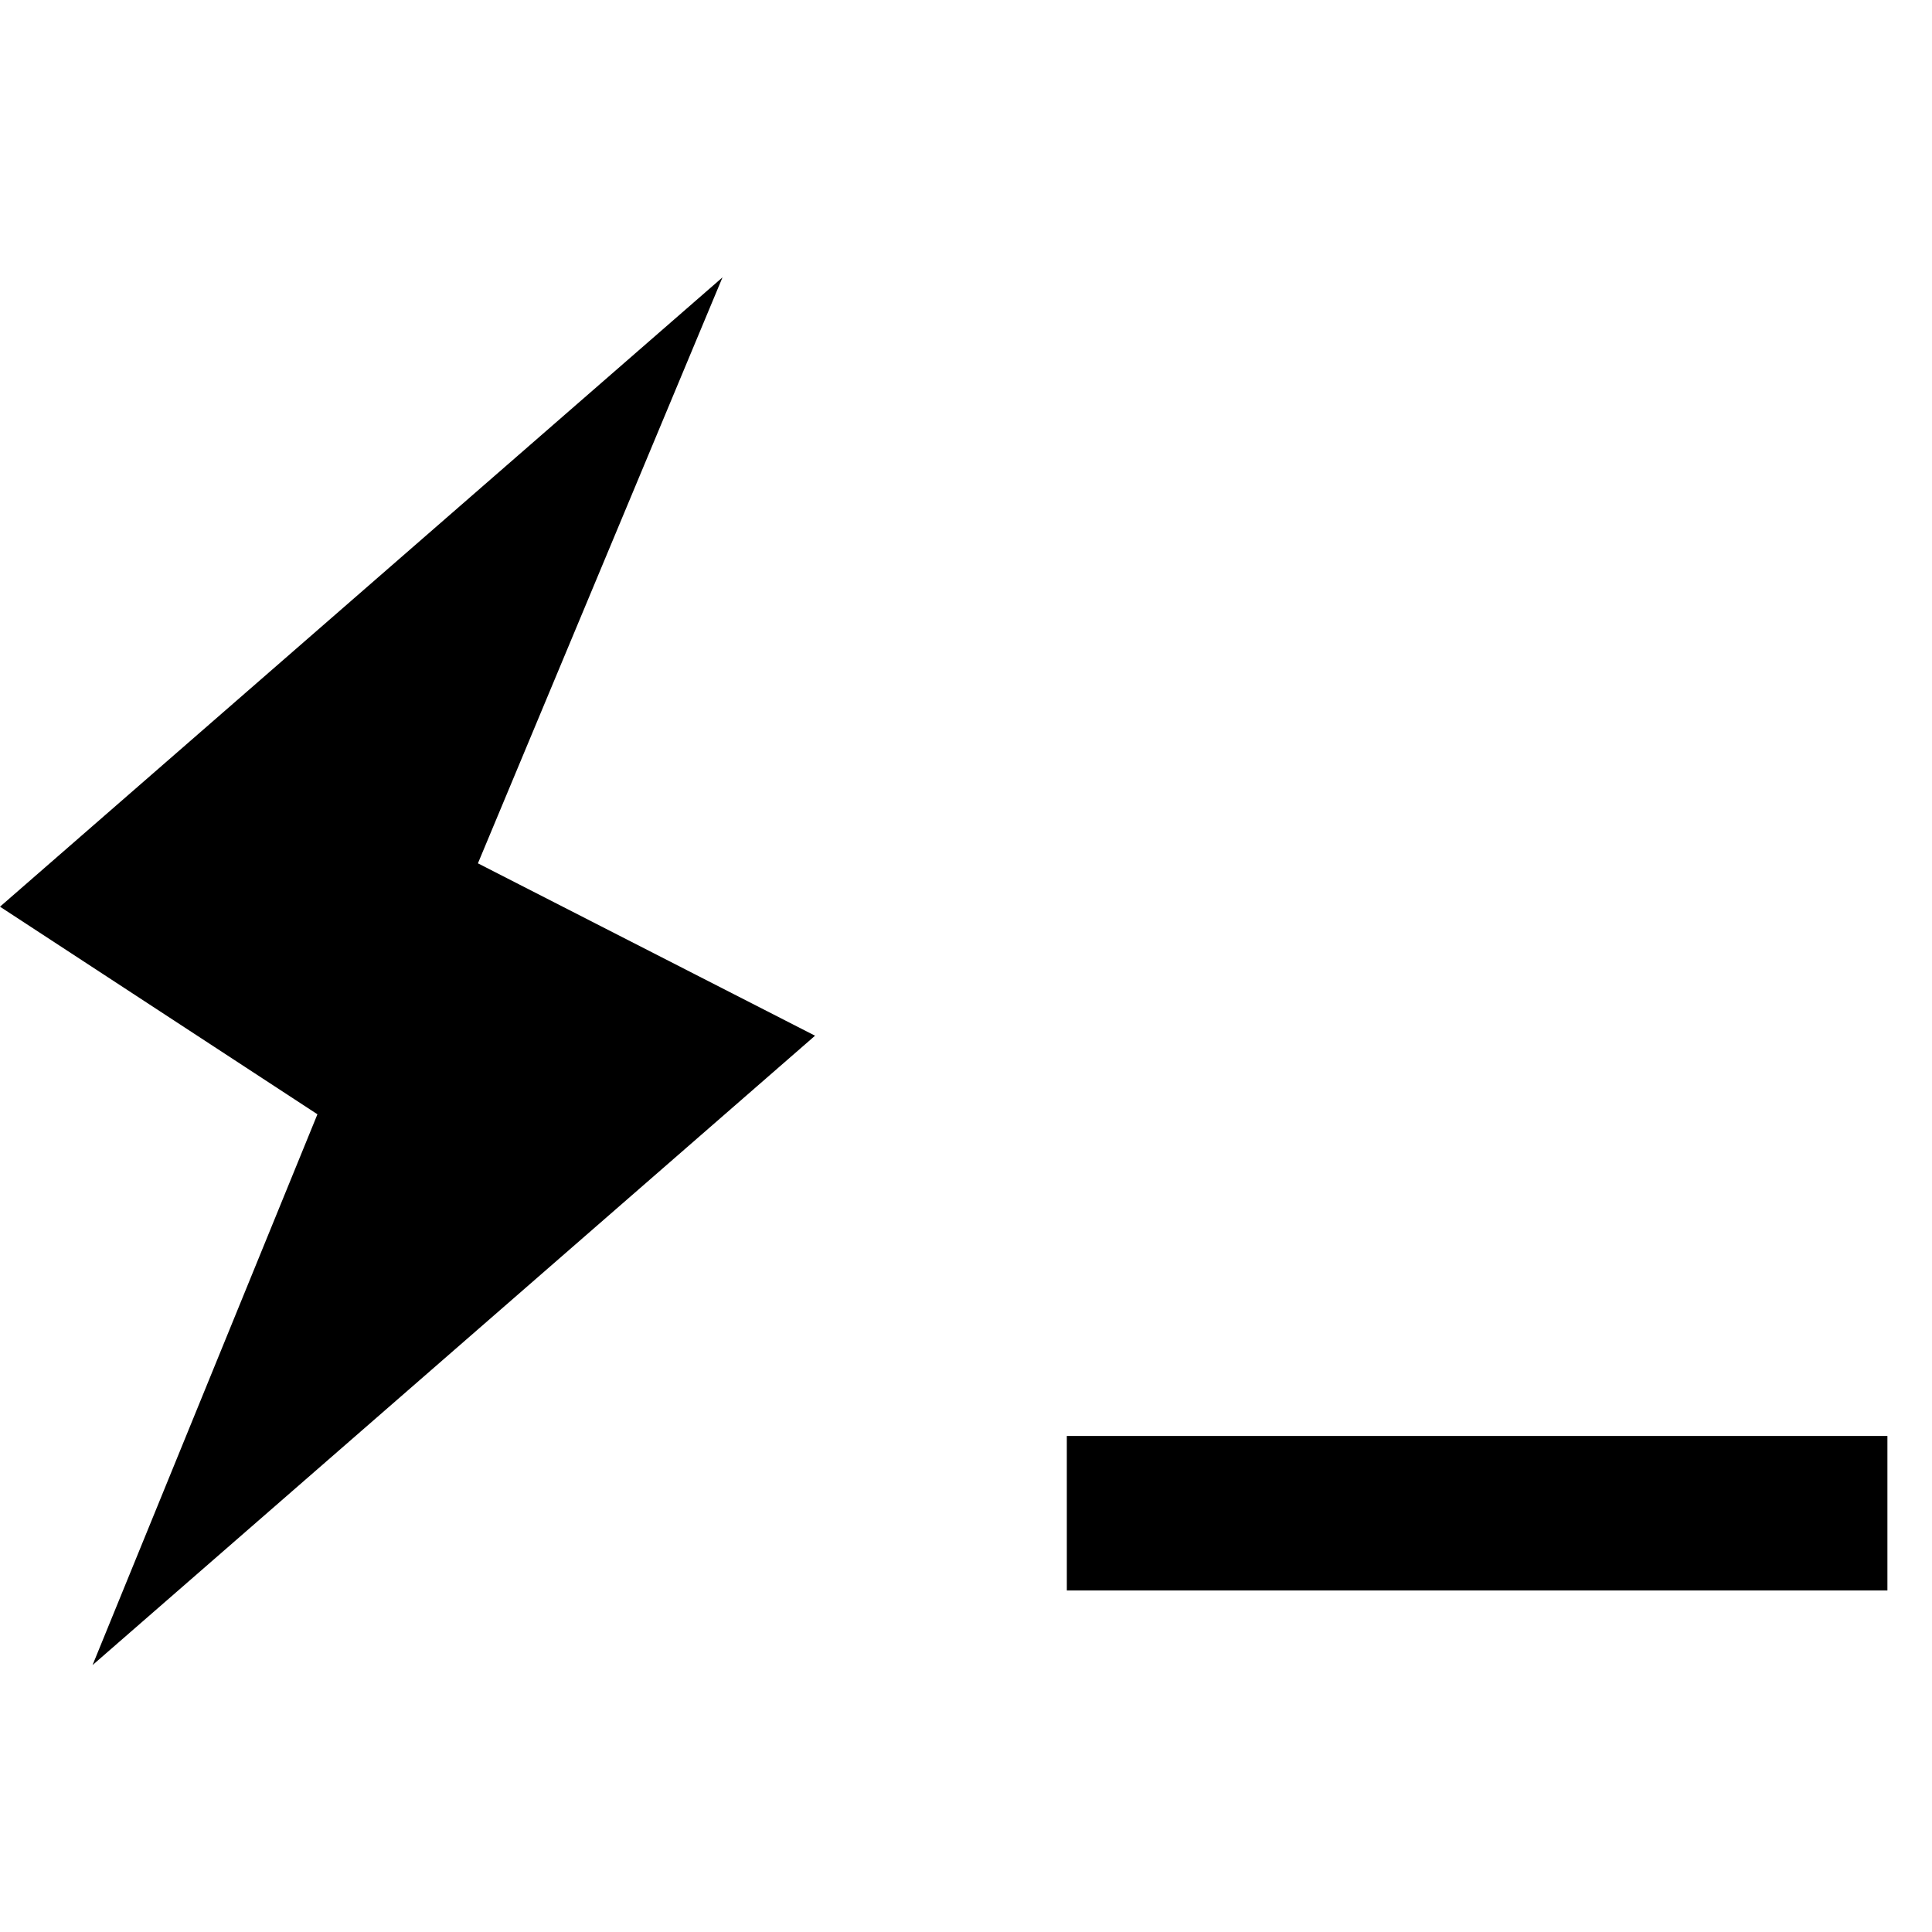 <svg xmlns="http://www.w3.org/2000/svg" fill="none" viewBox="0 0 100 100"><path fill="#000" fill-rule="evenodd" d="M55.218 74.326h42.474v7.996H55.219zM42.187 53.608 4.79 86.185l11.64-28.51L0 46.93l37.397-32.574-12.66 30.33z" clip-rule="evenodd"/></svg>